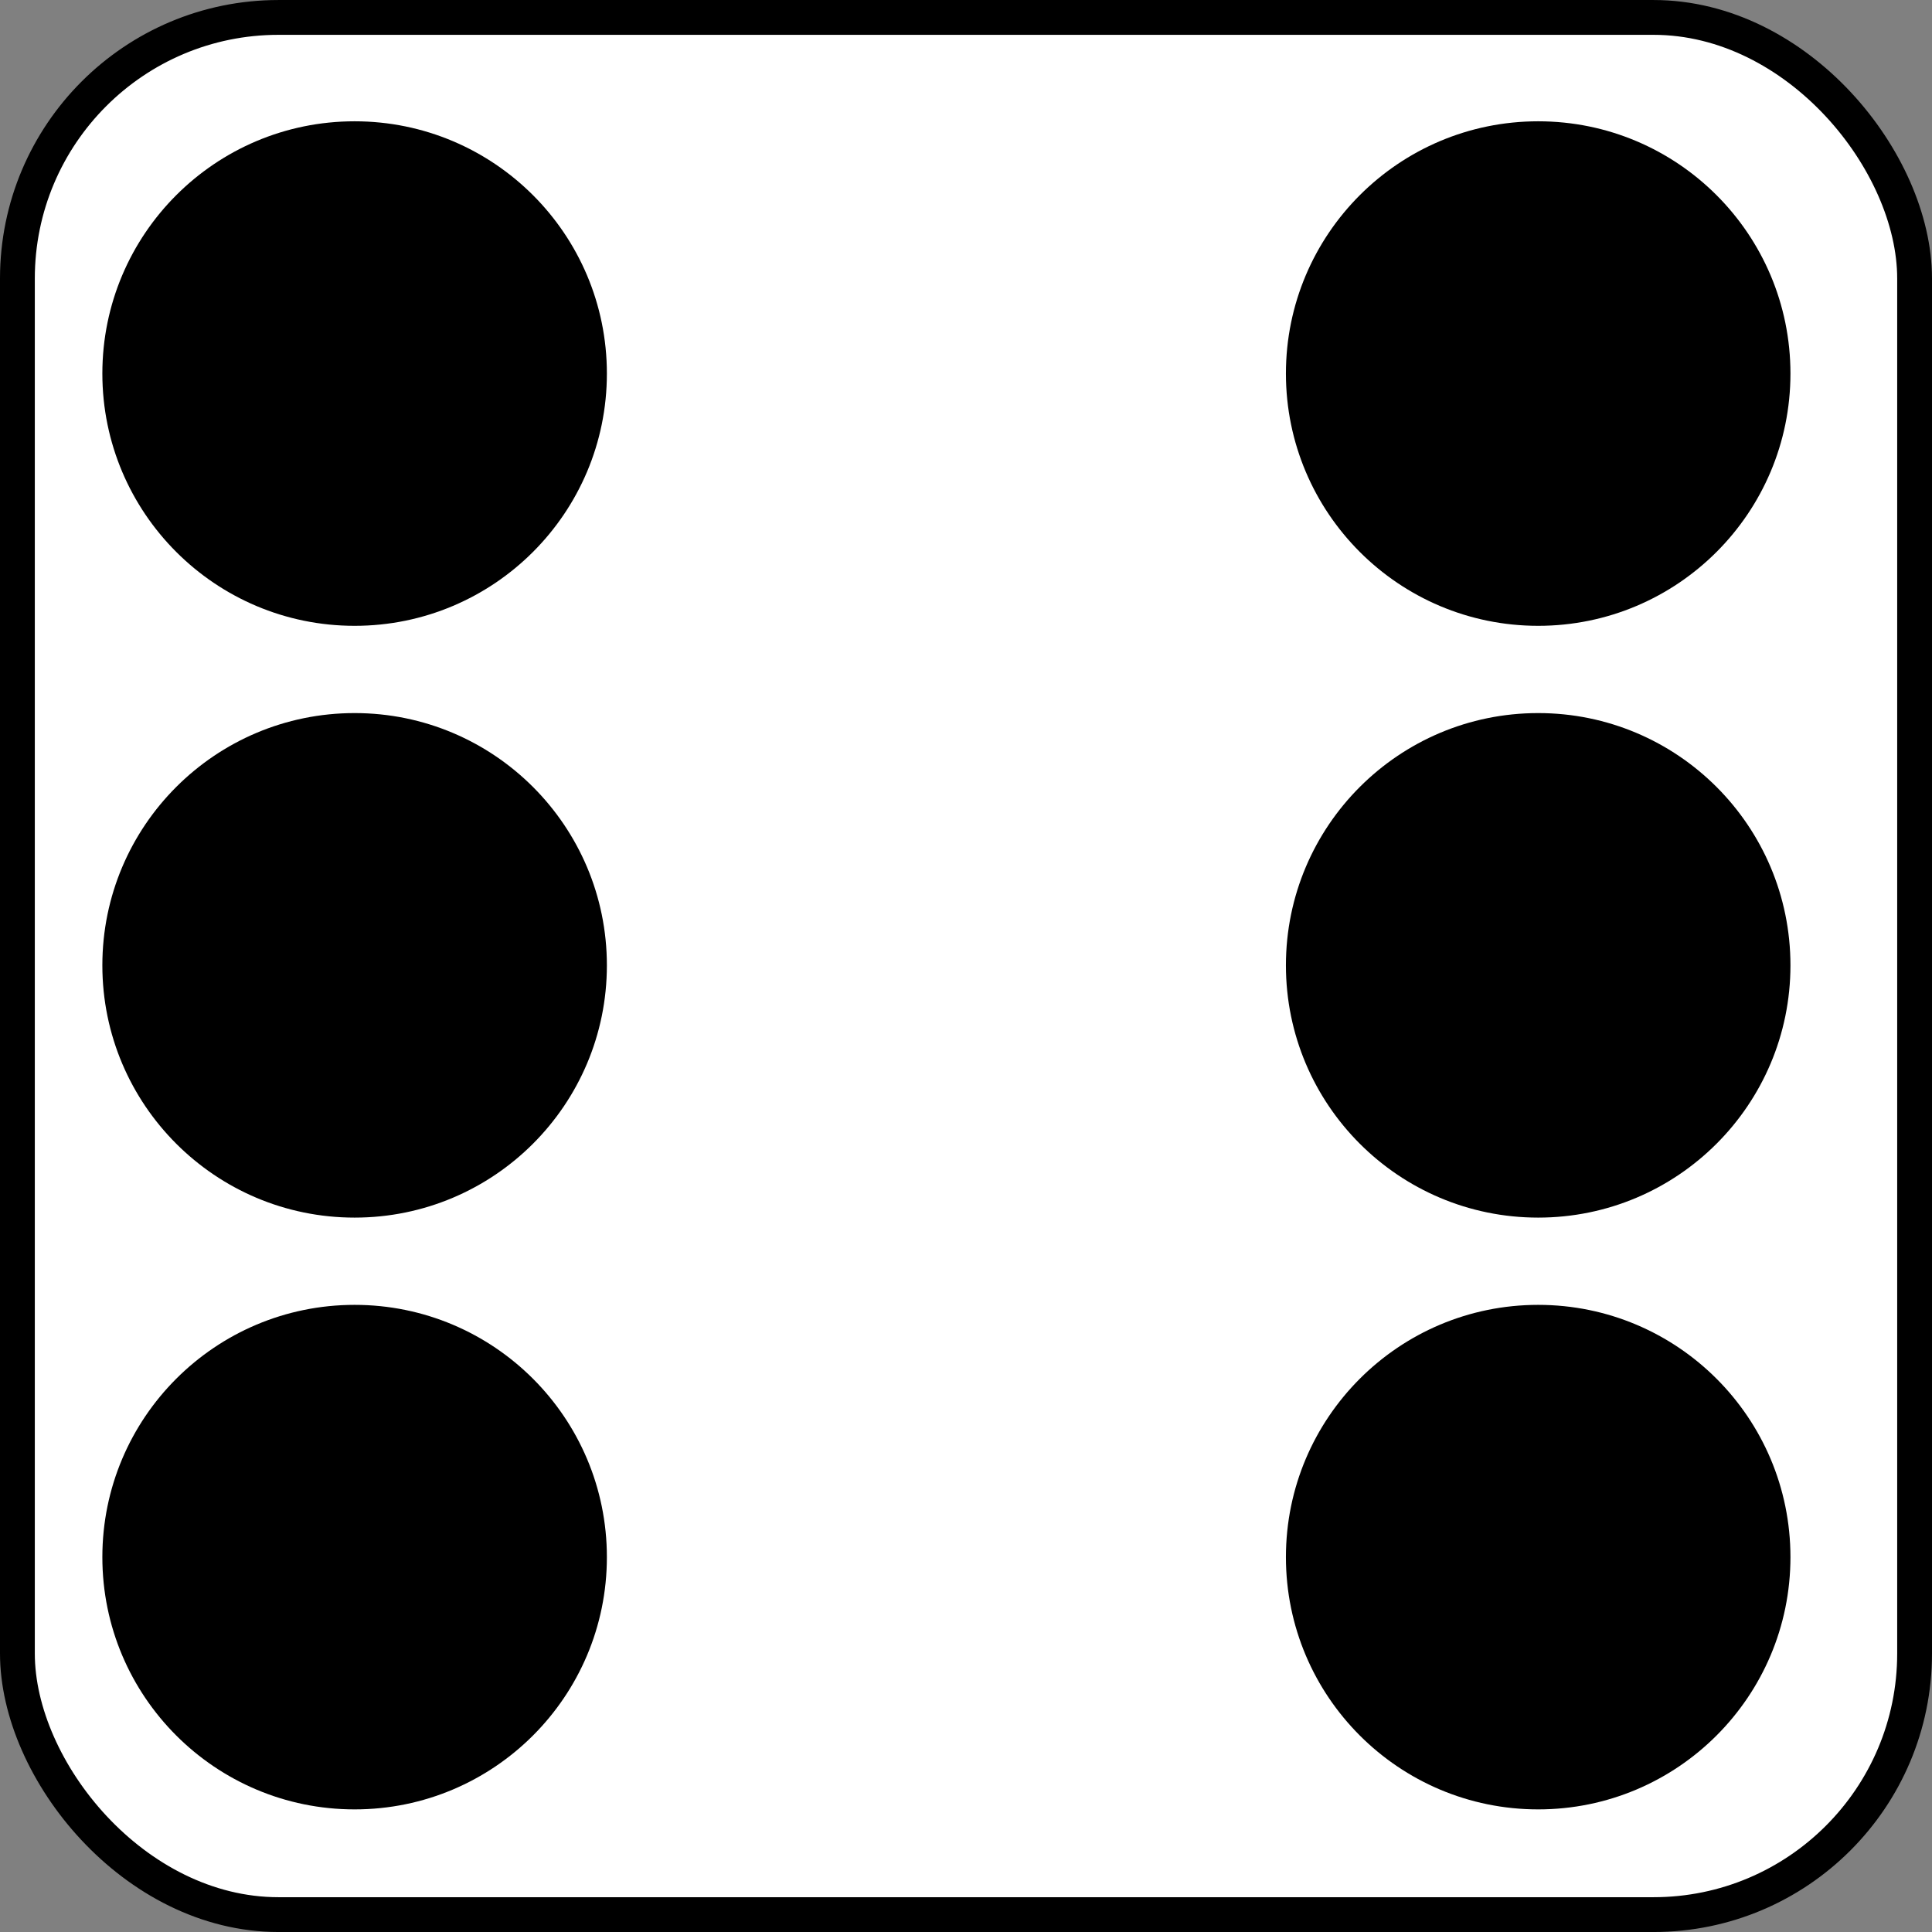 <?xml version="1.0" encoding="UTF-8" standalone="no"?>
<!-- Created with Inkscape (http://www.inkscape.org/) -->
<svg id="svg3221" xmlns:rdf="http://www.w3.org/1999/02/22-rdf-syntax-ns#" xmlns="http://www.w3.org/2000/svg" height="111" width="111" version="1.1" xmlns:cc="http://creativecommons.org/ns#" xmlns:dc="http://purl.org/dc/elements/1.1/">
<rect width="100%" height="100%" fill="#808080" stroke="none"/>
<g id="layer1" transform="translate(-558.428,-617.22)">
<g id="g3121" fill-rule="nonzero" transform="translate(-29.572,496.221)">
<rect id="rect4159-7-5-3-1" stroke-linejoin="miter" stroke-dasharray="none" rx="15" ry="15" height="109" width="109" stroke="#000" stroke-linecap="butt" stroke-miterlimit="4" y="122" x="589" stroke-width="2" fill="#FFF"/>
<path id="path3657-0-9-4-8-2-4-5-1-1-2-1-2-7" d="m288.85,83.32c0,7.925-6.425,14.35-14.35,14.35-7.925,0-14.35-6.425-14.35-14.35,0-7.925,6.425-14.35,14.35-14.35,7.925,0,14.35,6.425,14.35,14.35z" transform="matrix(1.01,0,0,1.01,331.129,126.308)" fill="#000"/>
<path id="path3657-0-9-4-8-2-4-5-1-1-5-7-4-21-6" d="m288.85,83.32c0,7.925-6.425,14.35-14.35,14.35-7.925,0-14.35-6.425-14.35-14.35,0-7.925,6.425-14.35,14.35-14.35,7.925,0,14.35,6.425,14.35,14.35z" transform="matrix(1.01,0,0,1.01,399.129,58.308)" fill="#000"/>
<path id="path3657-0-9-4-8-2-4-5-1-1-5-7-4-2-6-1" d="m288.85,83.32c0,7.925-6.425,14.35-14.35,14.35-7.925,0-14.35-6.425-14.35-14.35,0-7.925,6.425-14.35,14.35-14.35,7.925,0,14.35,6.425,14.35,14.35z" transform="matrix(1.01,0,0,1.01,331.129,58.308)" fill="#000"/>
<path id="path3657-0-9-4-8-2-4-5-1-1-2-1-3-8-8" d="m288.85,83.32c0,7.925-6.425,14.35-14.35,14.35-7.925,0-14.35-6.425-14.35-14.35,0-7.925,6.425-14.35,14.35-14.35,7.925,0,14.35,6.425,14.35,14.35z" transform="matrix(1.01,0,0,1.01,399.129,126.308)" fill="#000"/>
<path id="path3657-0-9-4-8-2-4-5-1-1-2-1-3-8-8-9" d="m288.85,83.32c0,7.925-6.425,14.35-14.35,14.35-7.925,0-14.35-6.425-14.35-14.35,0-7.925,6.425-14.35,14.35-14.35,7.925,0,14.35,6.425,14.35,14.35z" transform="matrix(1.01,0,0,1.01,399.129,92.308)" fill="#000"/>
<path id="path3657-0-9-4-8-2-4-5-1-1-2-1-3-8-8-9-2" d="m288.85,83.32c0,7.925-6.425,14.35-14.35,14.35-7.925,0-14.35-6.425-14.35-14.35,0-7.925,6.425-14.35,14.35-14.35,7.925,0,14.35,6.425,14.35,14.35z" transform="matrix(1.01,0,0,1.01,331.129,92.308)" fill="#000"/>
</g>
</g>
</svg>
